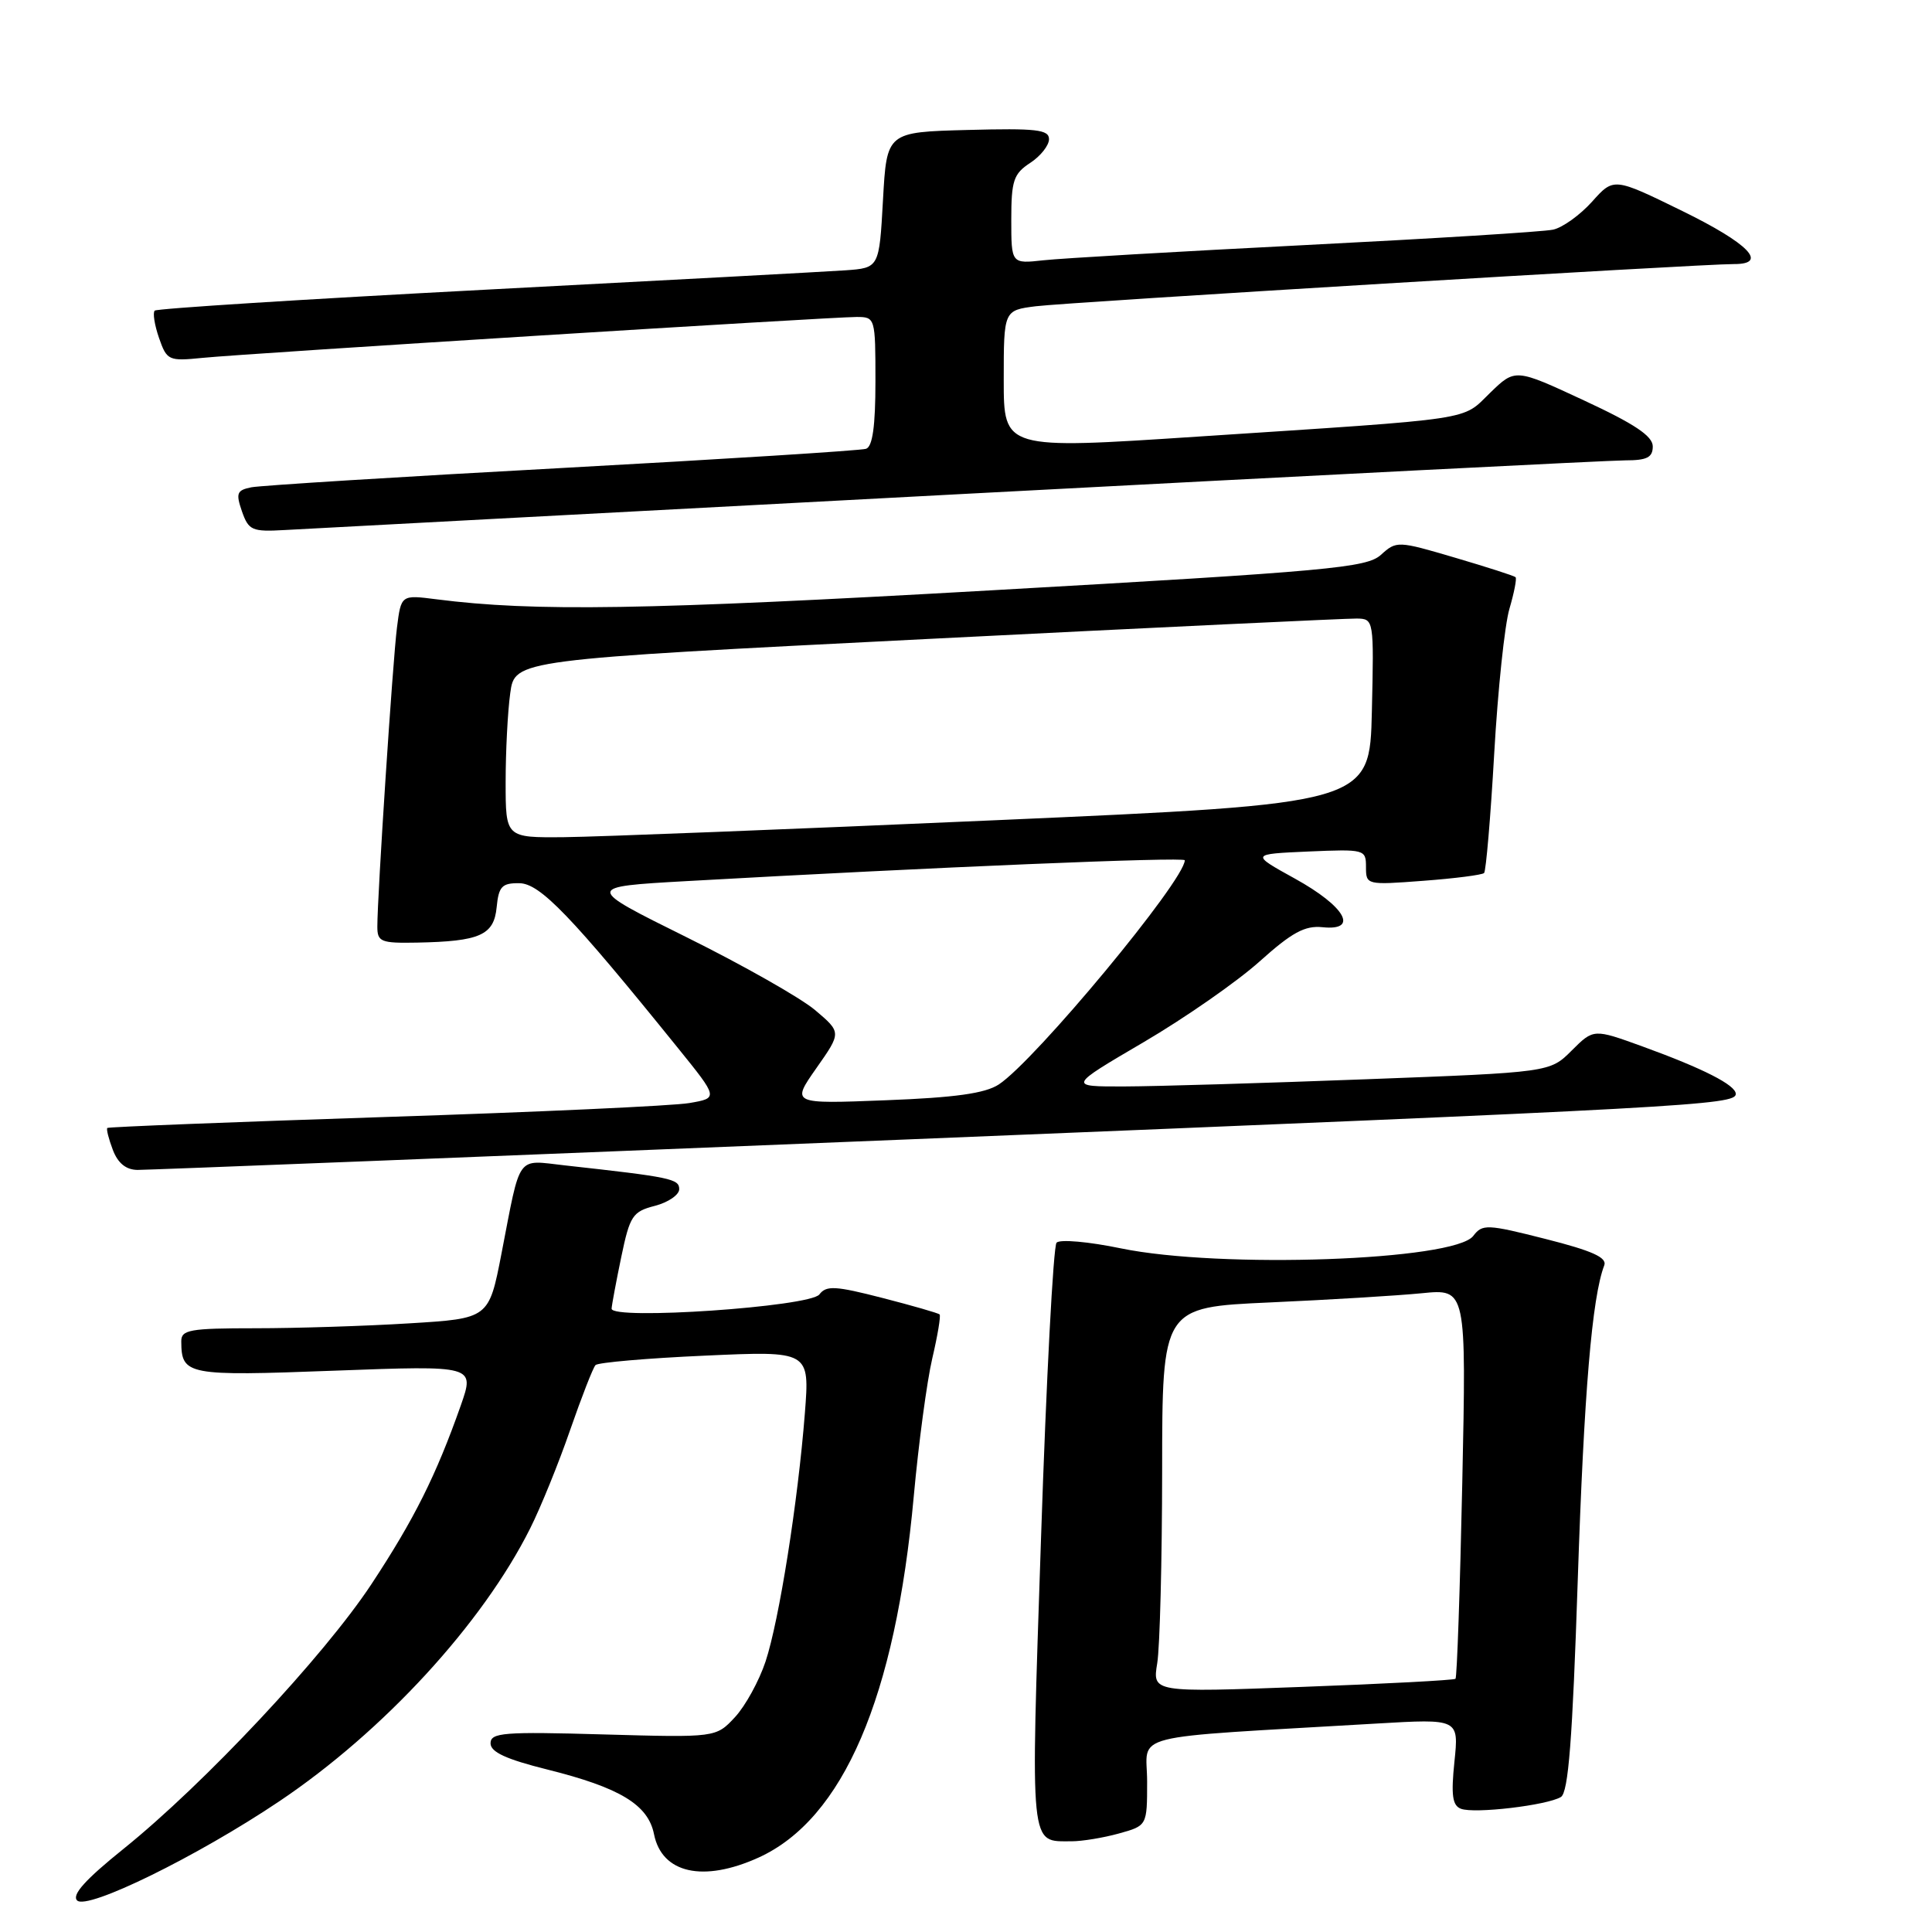 <?xml version="1.0" encoding="UTF-8" standalone="no"?>
<!DOCTYPE svg PUBLIC "-//W3C//DTD SVG 1.1//EN" "http://www.w3.org/Graphics/SVG/1.1/DTD/svg11.dtd" >
<svg xmlns="http://www.w3.org/2000/svg" xmlns:xlink="http://www.w3.org/1999/xlink" version="1.1" viewBox="0 0 256 256">
 <g >
 <path fill="currentColor"
d=" M 36.98 238.70 C 50.81 229.42 63.94 215.14 70.26 202.50 C 71.64 199.75 74.02 193.90 75.54 189.50 C 77.07 185.10 78.58 181.22 78.91 180.88 C 79.23 180.54 85.75 179.97 93.40 179.63 C 107.29 179.00 107.29 179.00 106.65 187.25 C 105.73 199.02 103.24 214.72 101.44 220.16 C 100.59 222.72 98.77 226.04 97.39 227.53 C 94.87 230.24 94.87 230.24 79.93 229.82 C 66.73 229.44 65.00 229.58 65.00 231.00 C 65.00 232.16 67.07 233.11 72.52 234.47 C 82.14 236.87 85.88 239.13 86.66 243.04 C 87.70 248.24 93.18 249.46 100.51 246.14 C 111.73 241.04 118.65 224.94 121.08 198.25 C 121.72 191.24 122.82 183.03 123.53 180.00 C 124.24 176.97 124.68 174.35 124.50 174.17 C 124.33 173.99 120.91 173.01 116.91 171.98 C 110.69 170.38 109.49 170.31 108.57 171.52 C 107.33 173.16 80.97 174.96 81.04 173.40 C 81.07 172.90 81.64 169.83 82.32 166.56 C 83.46 161.09 83.82 160.54 86.78 159.78 C 88.55 159.32 90.00 158.32 90.00 157.57 C 90.00 156.20 88.87 155.97 74.85 154.42 C 68.35 153.70 69.04 152.74 66.45 166.10 C 64.78 174.71 64.78 174.71 54.24 175.35 C 48.44 175.71 39.26 176.00 33.84 176.00 C 25.13 176.00 24.00 176.20 24.02 177.75 C 24.05 182.22 24.74 182.36 44.36 181.62 C 62.91 180.93 62.91 180.93 61.06 186.22 C 57.78 195.52 54.89 201.30 49.21 209.92 C 42.91 219.46 27.08 236.36 16.37 244.98 C 11.32 249.04 9.48 251.08 10.22 251.82 C 11.54 253.14 26.14 245.98 36.98 238.70 Z  M 148.25 242.95 C 152.00 241.91 152.00 241.91 152.00 236.06 C 152.00 229.52 148.64 230.37 182.40 228.38 C 193.31 227.74 193.31 227.74 192.72 233.43 C 192.26 237.87 192.45 239.24 193.58 239.67 C 195.37 240.36 205.03 239.21 206.83 238.11 C 207.82 237.49 208.36 230.53 209.06 209.40 C 209.89 184.48 210.95 171.90 212.57 167.67 C 212.97 166.63 210.97 165.73 204.80 164.17 C 197.04 162.20 196.42 162.18 195.22 163.76 C 192.75 167.04 161.71 168.14 148.50 165.41 C 144.26 164.53 140.44 164.19 140.00 164.66 C 139.57 165.12 138.64 182.75 137.94 203.84 C 136.55 245.54 136.39 243.96 142.00 243.98 C 143.38 243.98 146.19 243.52 148.25 242.95 Z  M 120.00 150.99 C 223.98 146.75 230.00 146.42 230.00 144.95 C 230.00 143.78 225.68 141.58 217.64 138.66 C 211.16 136.31 211.16 136.31 208.26 139.20 C 205.37 142.09 205.37 142.09 180.94 143.01 C 167.50 143.52 153.12 143.95 149.00 143.96 C 141.50 143.98 141.50 143.98 151.51 138.11 C 157.02 134.88 163.95 130.05 166.91 127.39 C 171.19 123.55 172.90 122.62 175.24 122.86 C 180.10 123.37 178.27 120.12 171.60 116.43 C 165.70 113.17 165.70 113.17 173.35 112.83 C 180.85 112.51 181.00 112.55 181.00 114.89 C 181.00 117.26 181.09 117.28 188.60 116.71 C 192.78 116.40 196.40 115.93 196.65 115.68 C 196.90 115.43 197.51 108.31 197.99 99.86 C 198.47 91.41 199.38 82.77 200.01 80.66 C 200.63 78.54 201.00 76.66 200.82 76.48 C 200.64 76.30 197.02 75.14 192.78 73.89 C 185.21 71.66 185.04 71.65 182.98 73.52 C 181.08 75.23 176.24 75.68 131.19 78.23 C 85.45 80.83 70.84 81.07 57.83 79.41 C 53.15 78.81 53.15 78.81 52.60 83.16 C 52.04 87.54 50.00 118.66 50.00 122.78 C 50.00 124.80 50.46 124.99 55.25 124.90 C 63.60 124.74 65.45 123.92 65.81 120.21 C 66.08 117.46 66.51 117.00 68.81 117.03 C 71.55 117.05 75.64 121.30 89.84 138.88 C 95.19 145.50 95.19 145.50 91.34 146.16 C 89.23 146.53 71.08 147.36 51.00 148.01 C 30.92 148.67 14.37 149.32 14.22 149.46 C 14.07 149.61 14.40 150.91 14.95 152.36 C 15.62 154.13 16.70 155.01 18.23 155.02 C 19.48 155.03 65.28 153.22 120.00 150.99 Z  M 127.11 65.48 C 173.64 63.02 213.35 61.00 215.36 61.00 C 218.24 61.00 219.00 60.61 219.00 59.15 C 219.00 57.78 216.57 56.16 209.89 53.06 C 200.78 48.82 200.78 48.82 197.45 52.05 C 193.61 55.77 196.09 55.40 158.75 57.85 C 133.00 59.55 133.00 59.55 133.00 50.34 C 133.00 41.12 133.00 41.12 137.25 40.58 C 141.46 40.05 225.41 34.97 229.75 34.99 C 234.38 35.01 231.72 32.27 222.92 27.96 C 213.83 23.51 213.83 23.51 210.96 26.72 C 209.37 28.49 207.05 30.16 205.79 30.43 C 204.53 30.71 189.78 31.62 173.00 32.47 C 156.22 33.32 140.59 34.23 138.25 34.49 C 134.00 34.96 134.00 34.96 134.00 29.10 C 134.00 23.94 134.30 23.03 136.50 21.59 C 137.88 20.69 139.00 19.27 139.00 18.44 C 139.00 17.17 137.30 16.98 128.25 17.22 C 117.50 17.50 117.50 17.50 117.00 26.50 C 116.50 35.50 116.50 35.50 112.00 35.82 C 109.53 35.99 88.04 37.15 64.26 38.39 C 40.47 39.64 20.78 40.88 20.50 41.16 C 20.22 41.45 20.48 43.07 21.07 44.78 C 22.11 47.77 22.34 47.87 26.83 47.42 C 32.58 46.84 110.03 42.00 113.50 42.00 C 115.97 42.00 116.00 42.10 116.00 50.53 C 116.00 56.47 115.62 59.19 114.75 59.47 C 114.06 59.70 95.95 60.84 74.50 62.01 C 53.05 63.17 34.51 64.33 33.30 64.57 C 31.38 64.96 31.23 65.35 32.06 67.76 C 32.95 70.29 33.39 70.48 37.76 70.23 C 40.37 70.08 80.57 67.95 127.11 65.48 Z  M 153.34 220.38 C 153.69 218.24 153.98 206.76 153.99 194.86 C 154.00 173.22 154.00 173.22 168.25 172.58 C 176.09 172.23 185.16 171.68 188.40 171.36 C 194.30 170.77 194.30 170.77 193.76 196.44 C 193.46 210.56 193.06 222.26 192.86 222.45 C 192.66 222.63 183.54 223.12 172.60 223.52 C 152.70 224.26 152.70 224.26 153.34 220.38 Z  M 108.17 141.54 C 111.50 136.80 111.50 136.80 108.00 133.84 C 106.08 132.22 98.42 127.88 91.00 124.20 C 77.50 117.51 77.50 117.51 91.00 116.75 C 123.49 114.92 157.00 113.52 156.99 113.99 C 156.97 116.66 137.15 140.55 132.34 143.70 C 130.53 144.88 126.55 145.44 117.36 145.79 C 104.85 146.28 104.85 146.28 108.17 141.54 Z  M 67.00 103.64 C 67.00 99.59 67.27 94.29 67.61 91.85 C 68.21 87.42 68.21 87.42 122.86 84.67 C 152.91 83.15 178.53 81.94 179.78 81.96 C 182.04 82.00 182.06 82.09 181.78 94.25 C 181.50 106.50 181.50 106.50 132.00 108.68 C 104.77 109.88 79.01 110.89 74.75 110.93 C 67.00 111.00 67.00 111.00 67.00 103.64 Z "/>
</g>
</svg>